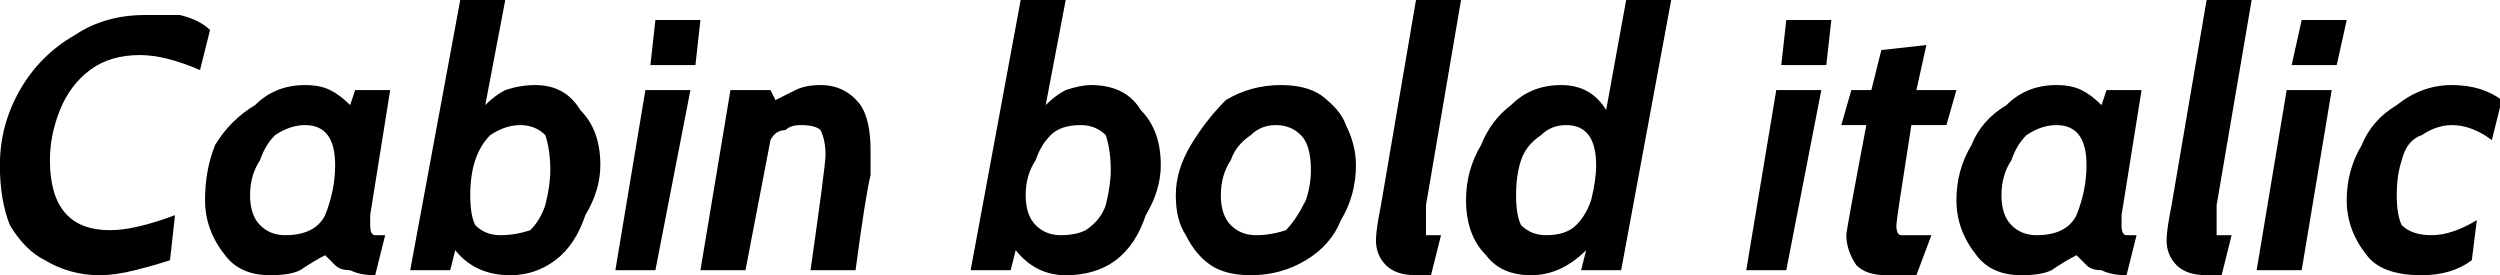 <svg xmlns="http://www.w3.org/2000/svg" viewBox="3.024 46 499.608 55.008"><path d="M23 101Q17 101 12 98Q8 96 5 91Q3 86 3 79L3 79Q3 71 7 64Q11 57 18 53Q24 49 32 49L32 49Q36 49 39 49Q43 50 45 52L45 52L43 60Q36 57 31 57L31 57Q25 57 21 60Q17 63 15 68Q13 73 13 78L13 78Q13 92 25 92L25 92Q30 92 38 89L38 89L37 98Q34 99 30 100Q26 101 23 101L23 101ZM57 101Q51 101 48 97Q44 92 44 86L44 86Q44 80 46 75Q49 70 54 67Q58 63 64 63L64 63Q67 63 69 64Q71 65 73 67L73 67L74 64L81 64L77 89Q77 90 77 91L77 91Q77 93 78 93Q78 93 80 93L80 93L78 101Q75 101 73 100Q71 100 70 99Q69 98 68 97L68 97Q66 98 63 100Q61 101 57 101L57 101ZM60 93Q66 93 68 89Q70 84 70 79L70 79Q70 71 64 71L64 71Q61 71 58 73Q56 75 55 78Q53 81 53 85L53 85Q53 89 55 91Q57 93 60 93L60 93ZM105 101Q98 101 94 96L94 96L93 100L85 100L95 46L104 46L100 67Q102 65 104 64Q107 63 110 63L110 63Q116 63 119 68Q123 72 123 79L123 79Q123 84 120 89Q118 95 114 98Q110 101 105 101L105 101ZM103 93Q106 93 109 92Q111 90 112 87Q113 83 113 80L113 80Q113 76 112 73Q110 71 107 71L107 71Q104 71 101 73Q99 75 98 78Q97 81 97 85L97 85Q97 89 98 91Q100 93 103 93L103 93ZM133 59L134 50L143 50L142 59L133 59ZM126 100L132 64L141 64L134 100L126 100ZM143 100L149 64L157 64L158 66Q160 65 162 64Q164 63 167 63L167 63Q172 63 175 67Q177 70 177 76L177 76Q177 77 177 81Q176 85 174 100L174 100L165 100Q168 79 168 77L168 77Q168 74 167 72Q166 71 163 71L163 71Q161 71 160 72Q158 72 157 74L157 74L152 100L143 100ZM216 101Q210 101 206 96L206 96L205 100L197 100L207 46L216 46L212 67Q214 65 216 64Q219 63 221 63L221 63Q228 63 231 68Q235 72 235 79L235 79Q235 84 232 89Q230 95 226 98Q222 101 216 101L216 101ZM215 93Q218 93 220 92Q223 90 224 87Q225 83 225 80L225 80Q225 76 224 73Q222 71 219 71L219 71Q215 71 213 73Q211 75 210 78Q208 81 208 85L208 85Q208 89 210 91Q212 93 215 93L215 93ZM253 101Q248 101 245 99Q242 97 240 93Q238 90 238 85L238 85Q238 80 241 75Q244 70 248 66Q253 63 259 63L259 63Q264 63 267 65Q271 68 272 71Q274 75 274 79L274 79Q274 85 271 90Q269 95 264 98Q259 101 253 101L253 101ZM254 93Q257 93 260 92Q262 90 264 86Q265 83 265 80L265 80Q265 75 263 73Q261 71 258 71L258 71Q255 71 253 73Q250 75 249 78Q247 81 247 85L247 85Q247 89 249 91Q251 93 254 93L254 93ZM286 101Q282 101 280 99Q278 97 278 94L278 94Q278 92 279 87L279 87L286 46L295 46L288 87Q288 90 288 91L288 91Q288 93 288 93Q289 93 291 93L291 93L289 101L286 101ZM328 46L337 46L327 100L319 100L320 96Q315 101 309 101L309 101Q303 101 300 97Q296 93 296 86L296 86Q296 80 299 75Q301 70 305 67Q309 63 315 63L315 63Q321 63 324 68L324 68L328 46ZM312 93Q316 93 318 91Q320 89 321 86Q322 82 322 79L322 79Q322 71 316 71L316 71Q313 71 311 73Q308 75 307 78Q306 81 306 85L306 85Q306 89 307 91Q309 93 312 93L312 93ZM359 59L360 50L369 50L368 59L359 59ZM352 100L358 64L367 64L360 100L352 100ZM380 101Q376 101 374 99Q372 96 372 93L372 93Q372 92 376 71L376 71L371 71L373 64L377 64L379 56L388 55L386 64L394 64L392 71L385 71Q382 90 382 91L382 91Q382 93 383 93Q383 93 386 93L386 93L389 93L386 101L380 101ZM407 101Q401 101 398 97Q394 92 394 86L394 86Q394 80 397 75Q399 70 404 67Q408 63 414 63L414 63Q417 63 419 64Q421 65 423 67L423 67L424 64L431 64L427 89Q427 90 427 91L427 91Q427 93 428 93Q428 93 430 93L430 93L428 101Q425 101 423 100Q421 100 420 99Q419 98 418 97L418 97Q416 98 413 100Q411 101 407 101L407 101ZM410 93Q416 93 418 89Q420 84 420 79L420 79Q420 71 414 71L414 71Q411 71 408 73Q406 75 405 78Q403 81 403 85L403 85Q403 89 405 91Q407 93 410 93L410 93ZM444 101Q440 101 438 99Q436 97 436 94L436 94Q436 92 437 87L437 87L444 46L453 46L446 87Q446 90 446 91L446 91Q446 93 446 93Q447 93 449 93L449 93L447 101L444 101ZM461 59L463 50L472 50L470 59L461 59ZM454 100L460 64L469 64L463 100L454 100ZM487 101Q479 101 476 97Q472 92 472 86L472 86Q472 80 475 75Q477 70 482 67Q487 63 493 63L493 63Q499 63 503 66L503 66L501 74Q497 71 493 71L493 71Q490 71 487 73Q484 74 483 78Q482 81 482 85L482 85Q482 89 483 91Q485 93 489 93L489 93Q493 93 498 90L498 90L497 98Q493 101 487 101L487 101Z"/></svg>